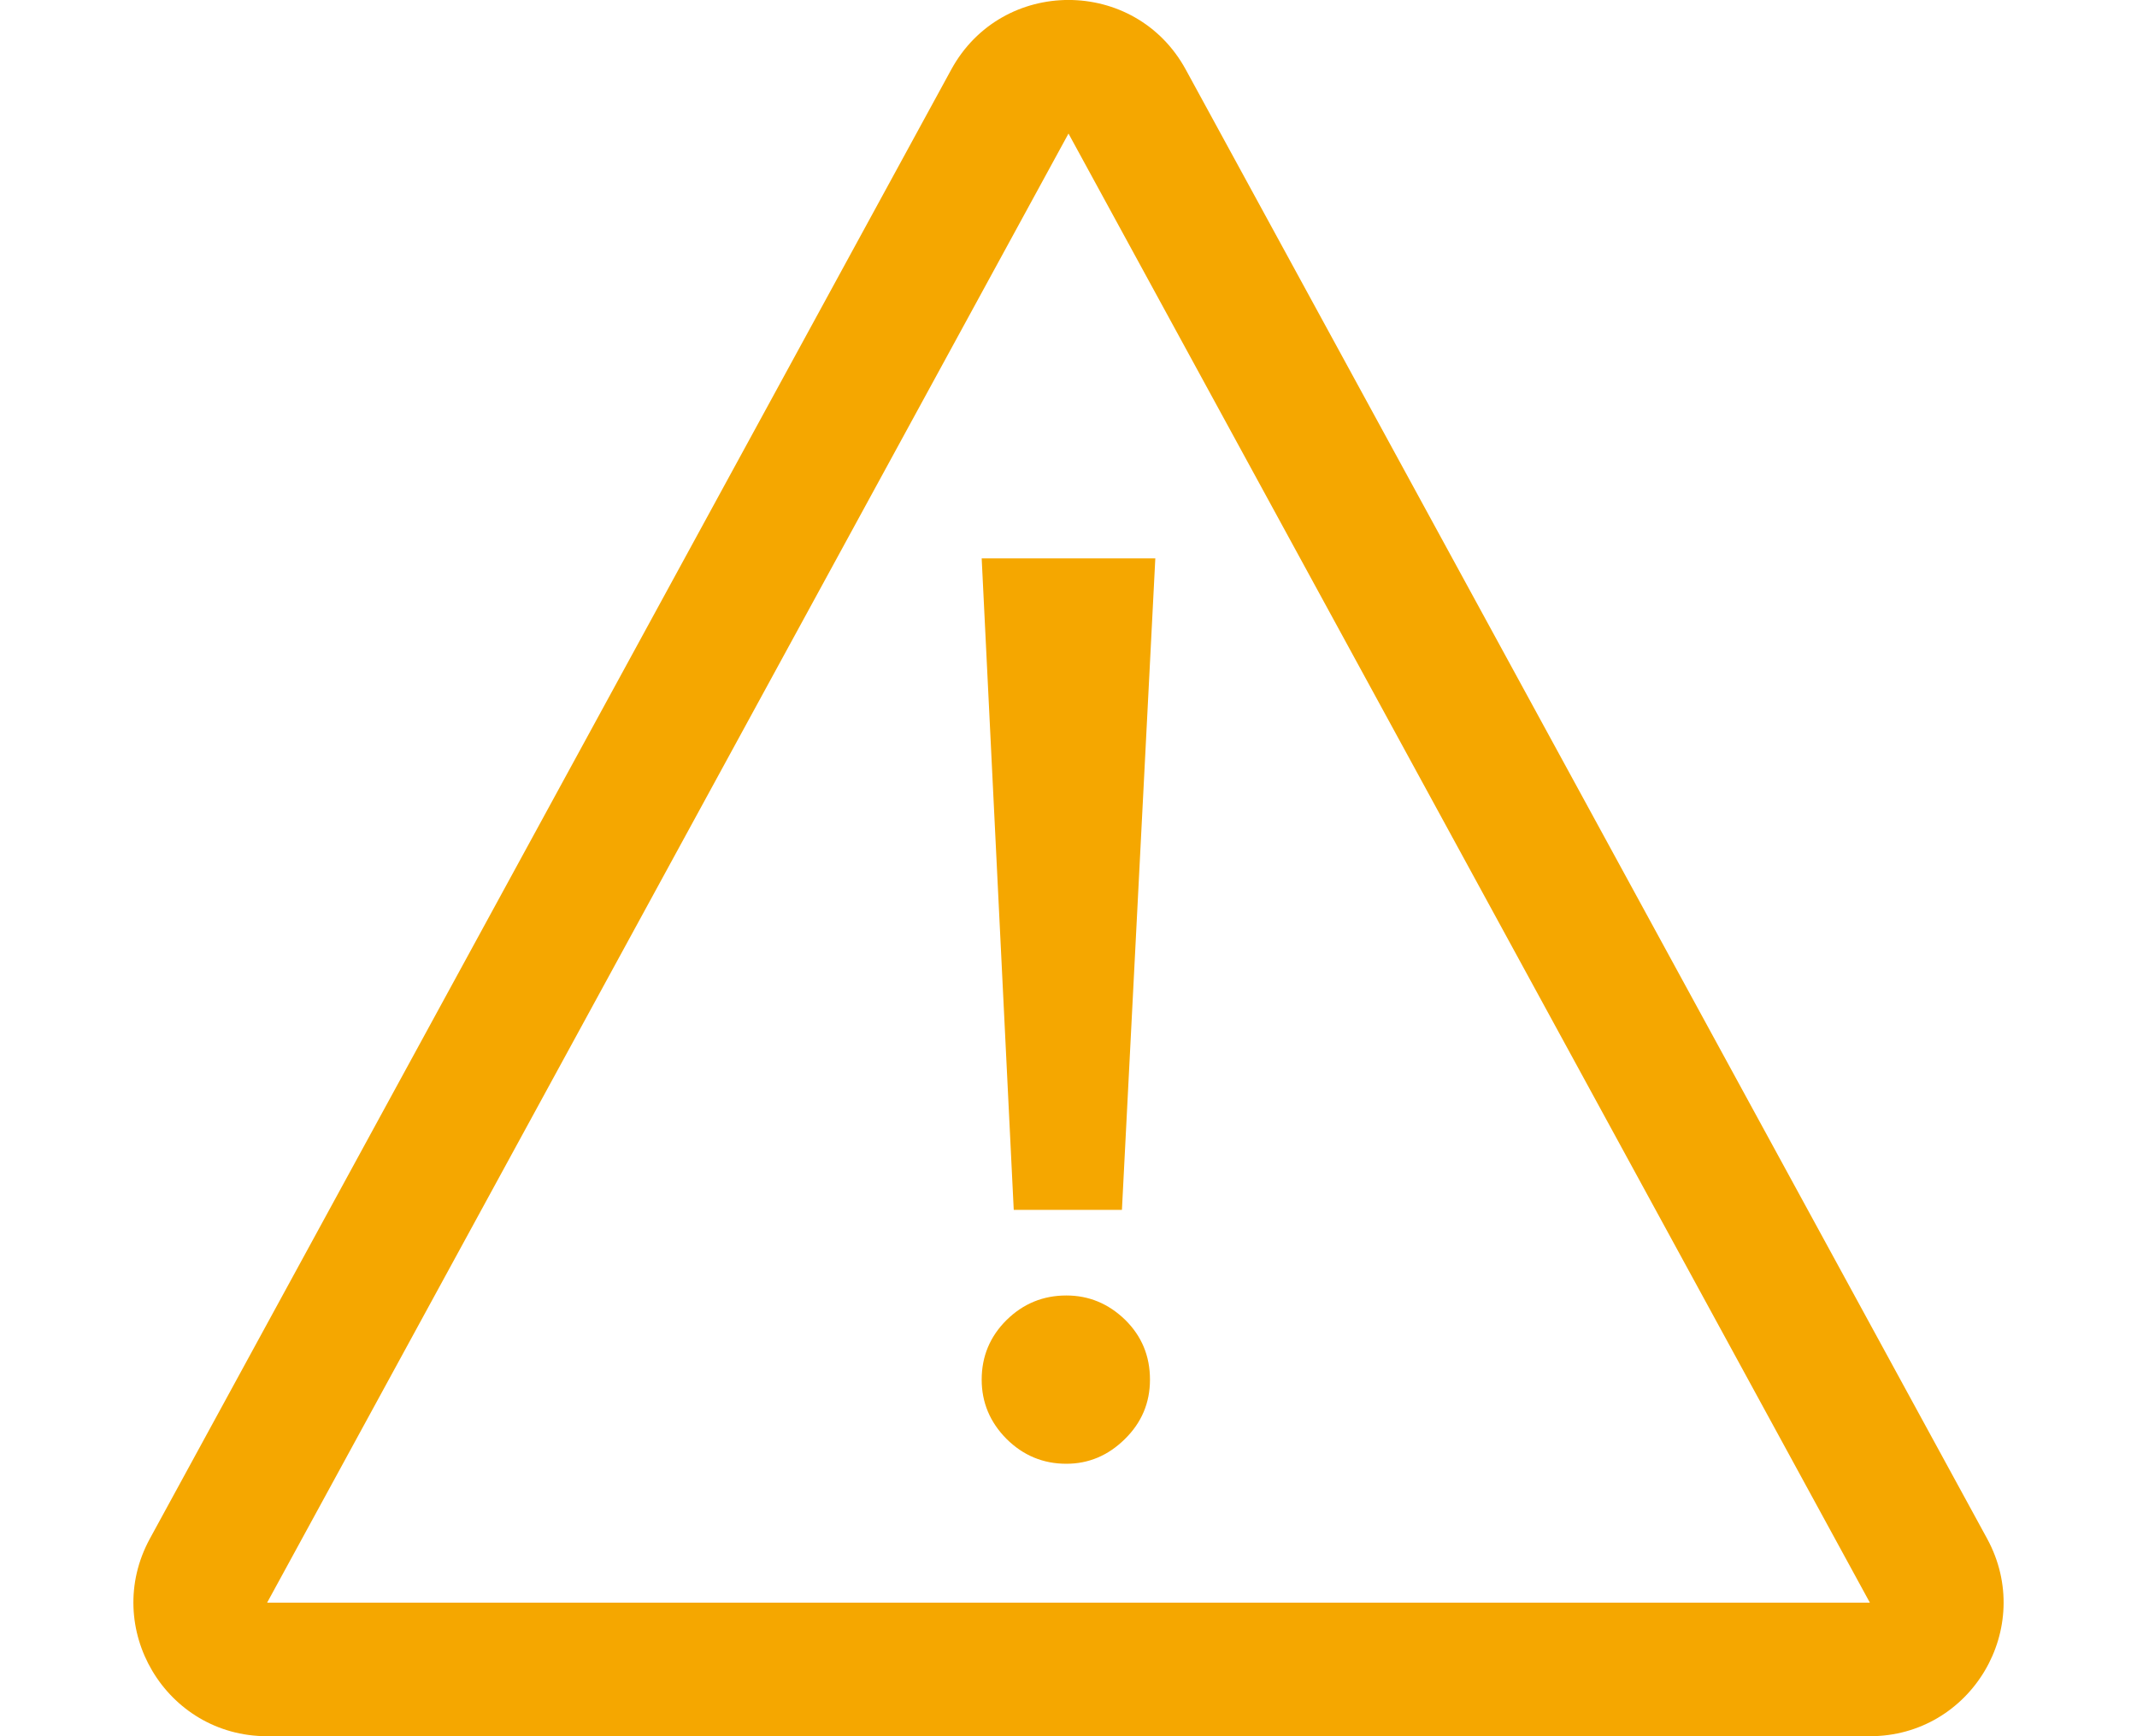 <svg width="16" height="13" viewBox="0 0 16 13" fill="none" xmlns="http://www.w3.org/2000/svg">
<path fill-rule="evenodd" clip-rule="evenodd" d="M7.59 9.059L7.35 4.181H8.65L8.4 9.059H7.59ZM7.984 10.96C7.81 10.96 7.661 10.898 7.536 10.774C7.412 10.649 7.35 10.501 7.35 10.33C7.35 10.156 7.412 10.007 7.536 9.884C7.661 9.761 7.81 9.7 7.984 9.7C8.153 9.7 8.299 9.761 8.424 9.882C8.548 10.004 8.61 10.153 8.61 10.33C8.61 10.504 8.547 10.653 8.421 10.776C8.296 10.899 8.15 10.96 7.984 10.96ZM2 13C1.241 13 0.759 12.188 1.122 11.521L7.122 0.521C7.501 -0.174 8.499 -0.174 8.878 0.521L14.878 11.521C15.241 12.188 14.759 13 14 13H2ZM2 12H14L8 1L2 12Z" fill="#F5A700"/>
</svg>
